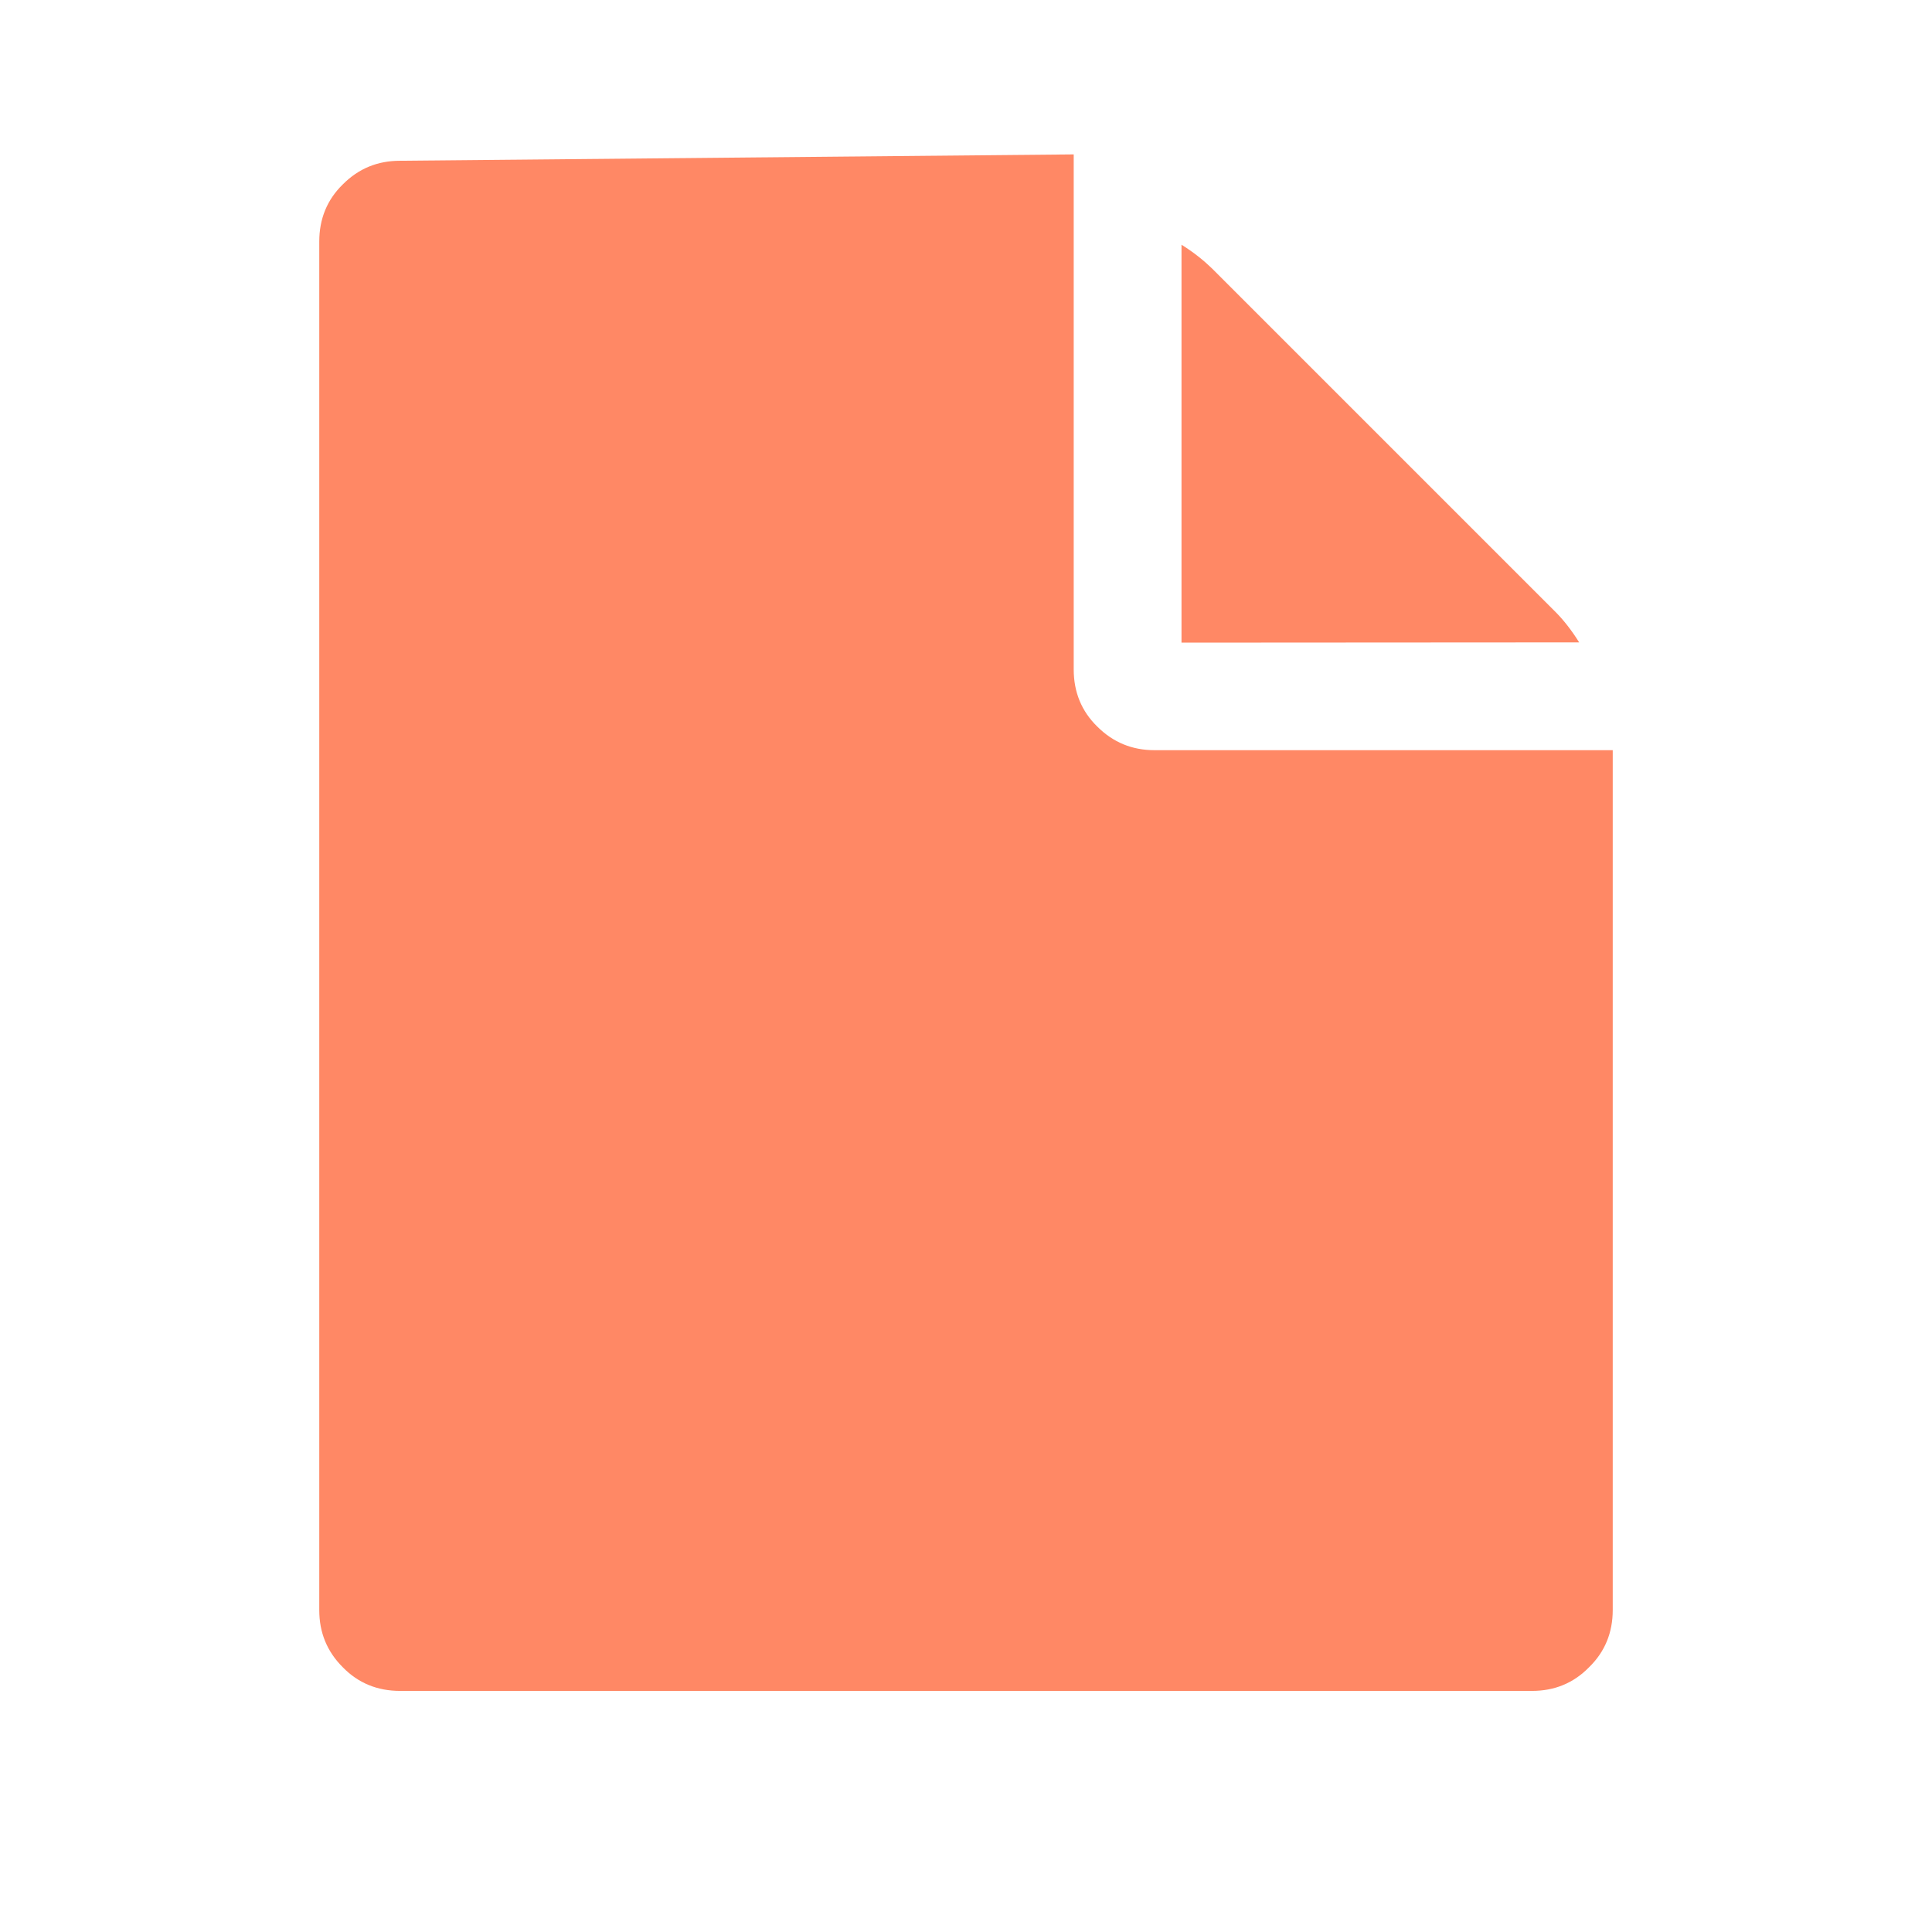 <?xml version="1.0" encoding="UTF-8"?>
<svg width="24px" height="24px" viewBox="0 0 24 24" version="1.1" xmlns="http://www.w3.org/2000/svg" xmlns:xlink="http://www.w3.org/1999/xlink">
    <!-- Generator: Sketch 52.6 (67491) - http://www.bohemiancoding.com/sketch -->
    <title>开锁日志@2x</title>
    <desc>Created with Sketch.</desc>
    <g id="Page-1" stroke="none" stroke-width="1" fill="none" fill-rule="evenodd">
        <g id="所有图标" transform="translate(-275, -479)" fill="#FF8865" fill-rule="nonzero">
            <g id="3" transform="translate(275, 479)">
                <path d="M13.338,8.316 C13.338,8.595 13.434,8.834 13.631,9.026 C13.828,9.223 14.065,9.319 14.341,9.319 L20.034,9.319 L20.034,20 C20.034,20.279 19.938,20.518 19.741,20.71 C19.547,20.909 19.31,21.005 19.031,21.005 L4.969,21.005 C4.69,21.005 4.451,20.909 4.259,20.712 C4.062,20.516 3.966,20.279 3.966,20.002 L3.966,3 C3.966,2.721 4.062,2.482 4.259,2.29 C4.455,2.093 4.692,1.997 4.969,1.997 L13.338,1.918 L13.338,8.316 Z M14.677,7.983 L14.677,3.04 C14.831,3.136 14.955,3.237 15.054,3.333 L19.324,7.603 C19.42,7.699 19.521,7.826 19.617,7.98 L14.677,7.983 Z" id="形状"></path>
            </g>
        </g>
    </g>
</svg>